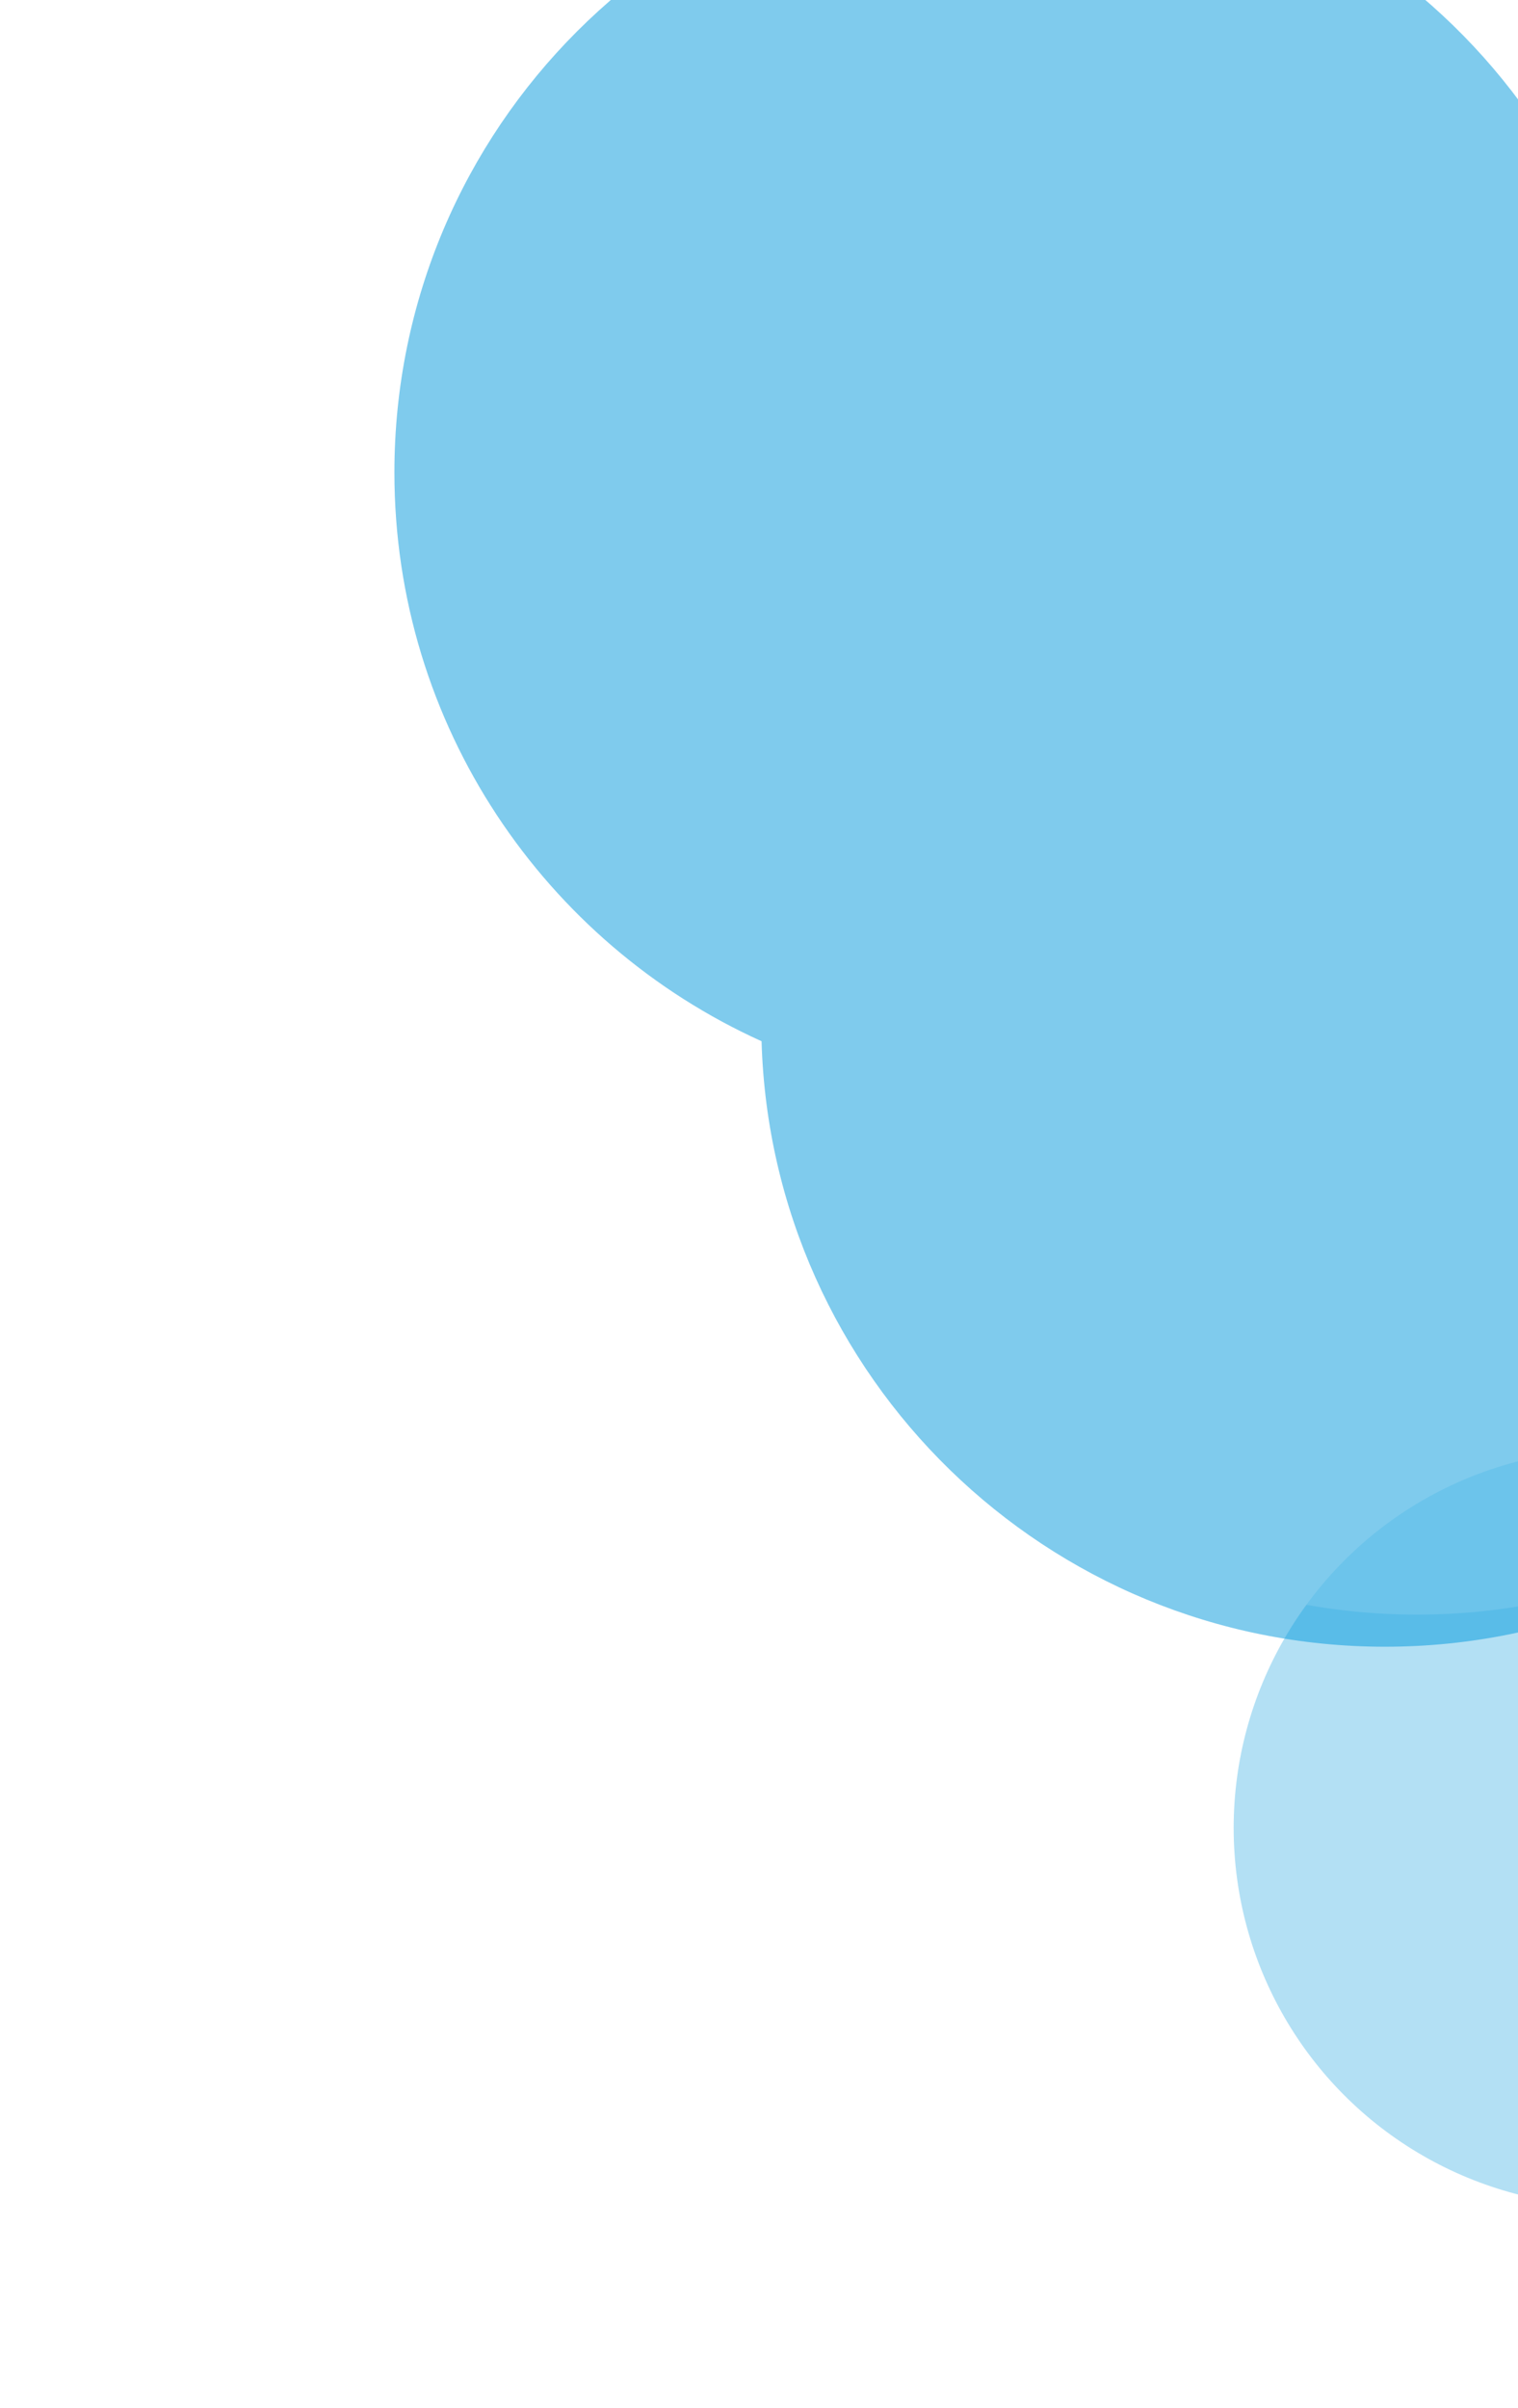 <svg width="331" height="525" viewBox="0 0 331 525" fill="none" xmlns="http://www.w3.org/2000/svg">
<g clip-path="url(#clip0_3890_237499)">
<g opacity="0.3" filter="url(#filter0_f_3890_237499)">
<circle cx="351.5" cy="398.5" r="82.5" fill="#0097DB"/>
</g>
<g opacity="0.5" filter="url(#filter1_f_3890_237499)">
<path fill-rule="evenodd" clip-rule="evenodd" d="M173.058 219.998C125.85 198.667 93 151.17 93 96C93 20.889 153.889 -40 229 -40C302.773 -40 362.827 18.74 364.942 92.002C412.15 113.333 445 160.83 445 216C445 291.111 384.111 352 309 352C235.227 352 175.173 293.26 173.058 219.998Z" fill="white"/>
</g>
<g opacity="0.5" filter="url(#filter2_f_3890_237499)">
<path fill-rule="evenodd" clip-rule="evenodd" d="M166.058 226.998C118.85 205.667 86 158.17 86 103C86 27.889 146.889 -33 222 -33C295.773 -33 355.827 25.74 357.942 99.002C405.15 120.333 438 167.83 438 223C438 298.111 377.111 359 302 359C228.227 359 168.173 300.26 166.058 226.998Z" fill="#0097DB"/>
</g>
</g>
<defs>
<filter id="filter0_f_3890_237499" x="189" y="236" width="325" height="325" filterUnits="userSpaceOnUse" color-interpolation-filters="sRGB">
<feFlood flood-opacity="0" result="BackgroundImageFix"/>
<feBlend mode="normal" in="SourceGraphic" in2="BackgroundImageFix" result="shape"/>
<feGaussianBlur stdDeviation="40" result="effect1_foregroundBlur_3890_237499"/>
</filter>
<filter id="filter1_f_3890_237499" x="13" y="-120" width="512" height="552" filterUnits="userSpaceOnUse" color-interpolation-filters="sRGB">
<feFlood flood-opacity="0" result="BackgroundImageFix"/>
<feBlend mode="normal" in="SourceGraphic" in2="BackgroundImageFix" result="shape"/>
<feGaussianBlur stdDeviation="40" result="effect1_foregroundBlur_3890_237499"/>
</filter>
<filter id="filter2_f_3890_237499" x="6" y="-113" width="512" height="552" filterUnits="userSpaceOnUse" color-interpolation-filters="sRGB">
<feFlood flood-opacity="0" result="BackgroundImageFix"/>
<feBlend mode="normal" in="SourceGraphic" in2="BackgroundImageFix" result="shape"/>
<feGaussianBlur stdDeviation="40" result="effect1_foregroundBlur_3890_237499"/>
</filter>
<clipPath id="clip0_3890_237499">
<rect width="331" height="525" fill="white"/>
</clipPath>
</defs>
</svg>

